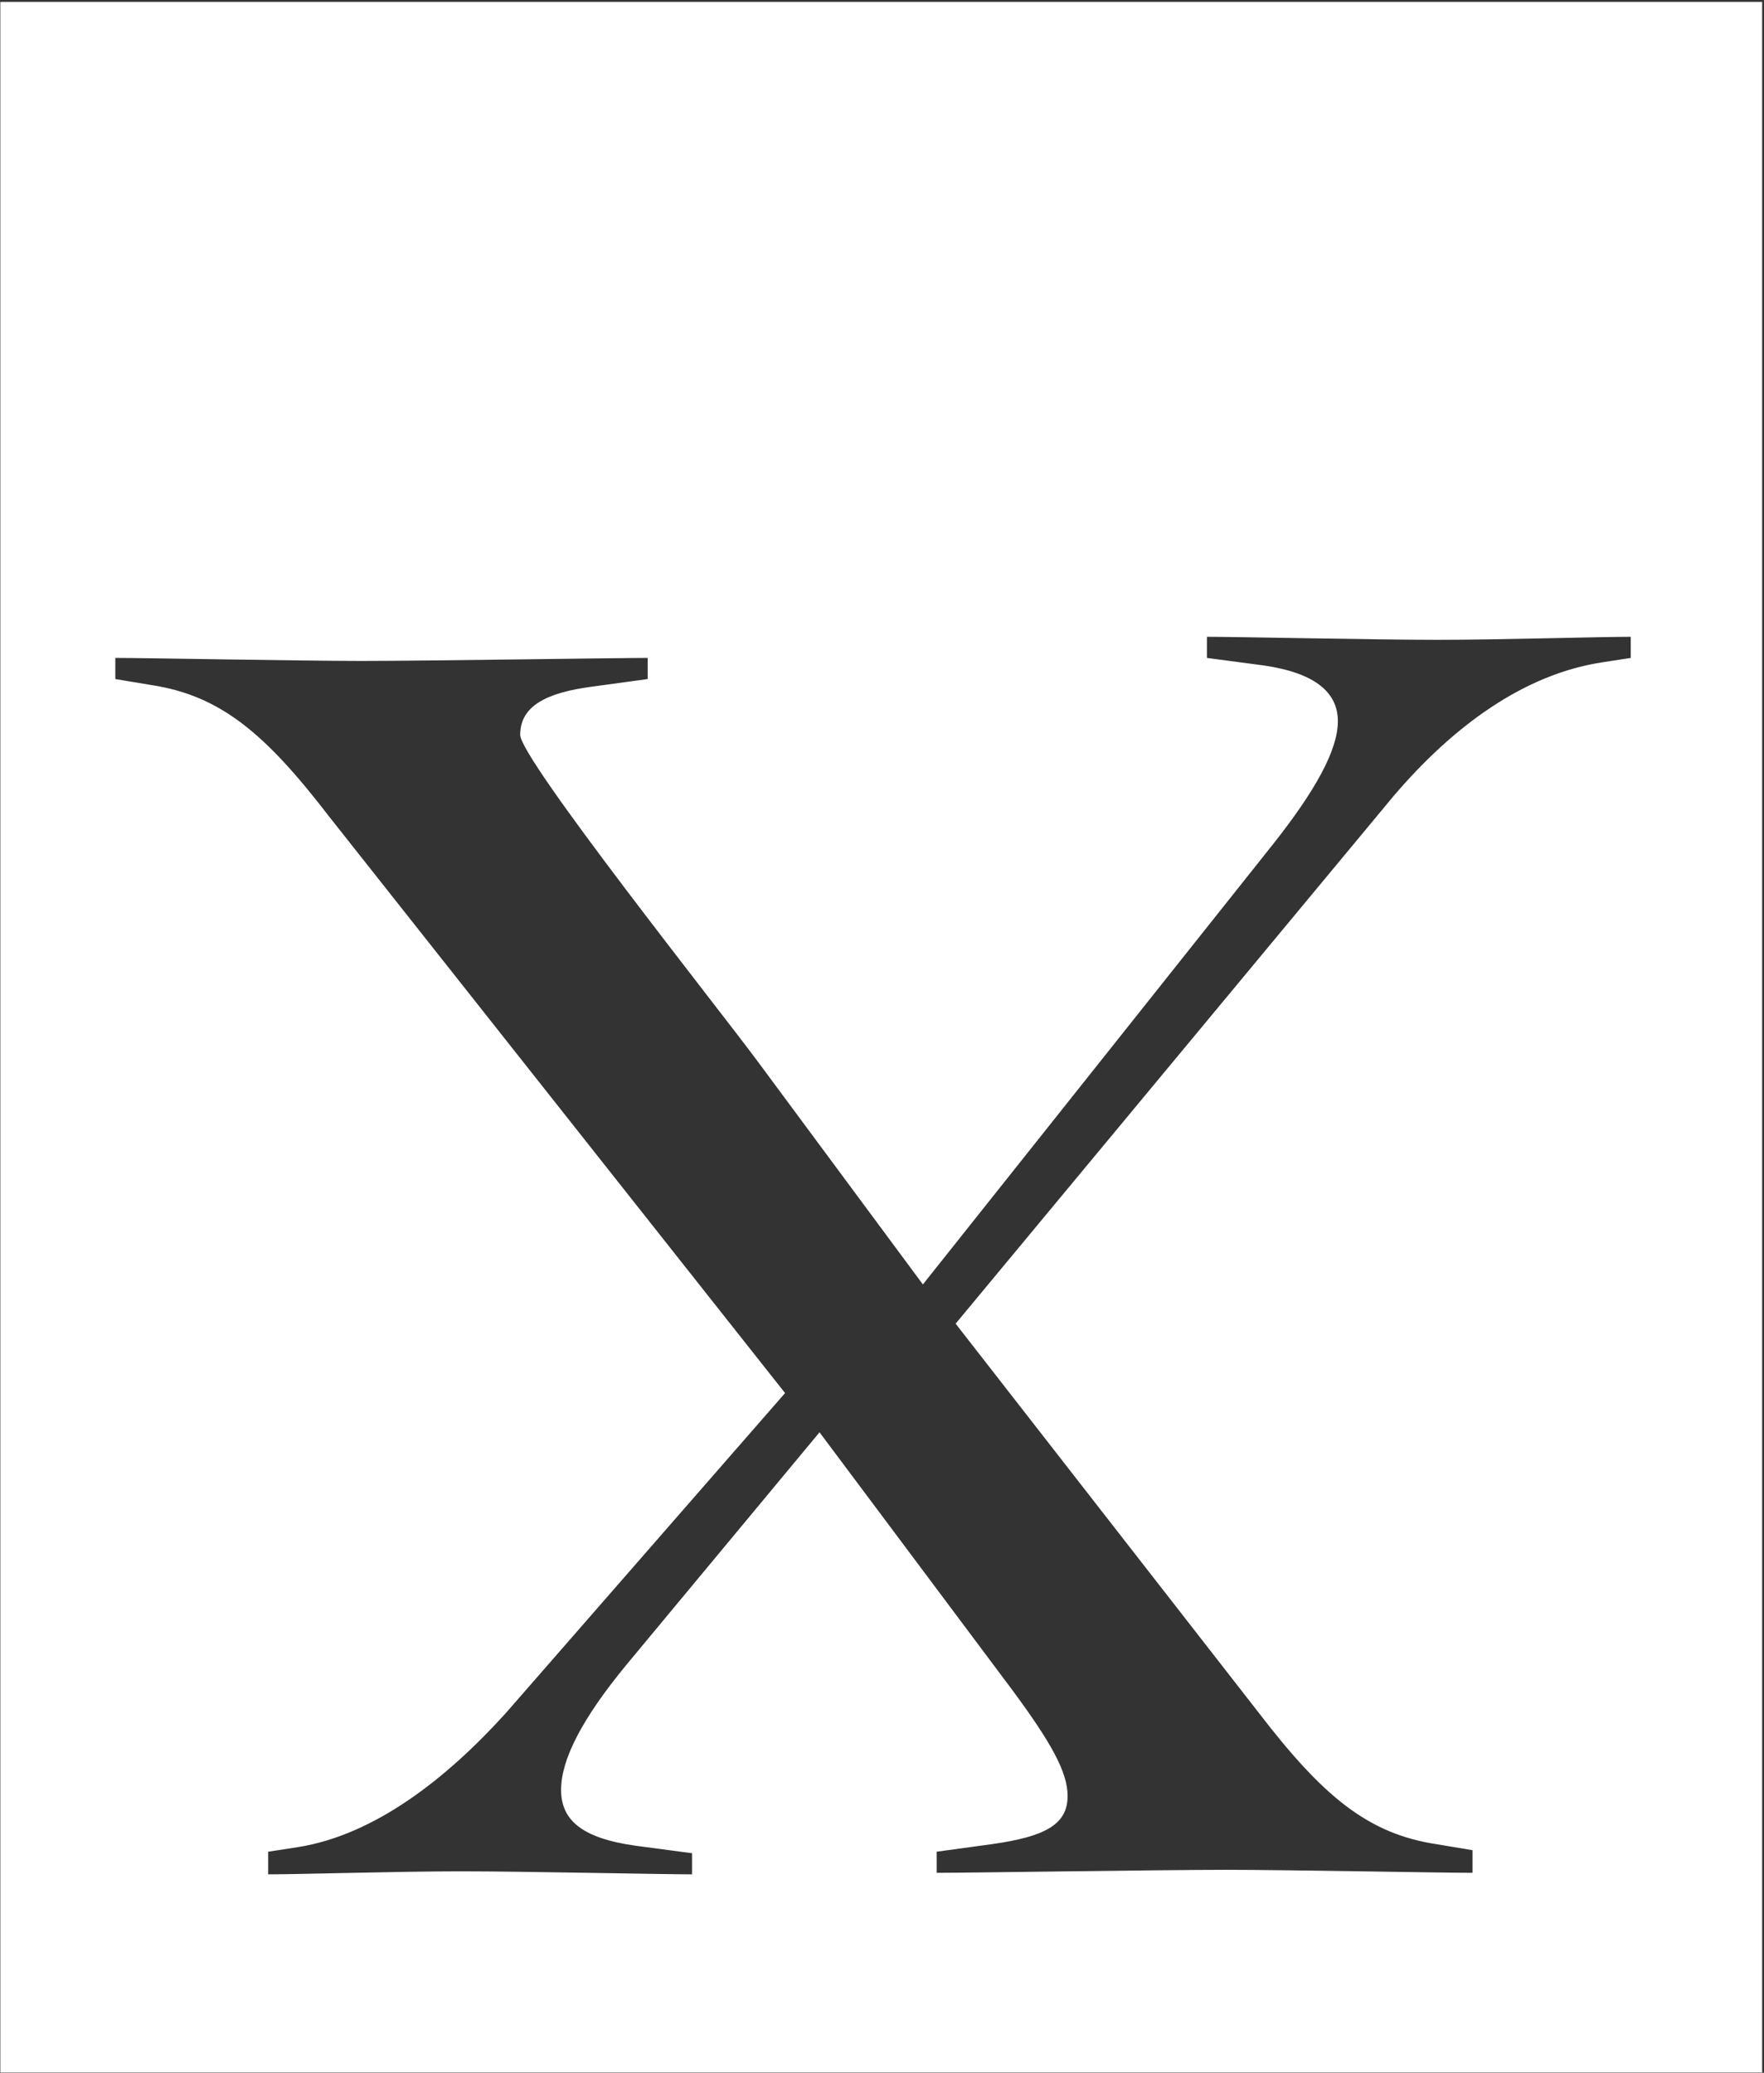 <svg width="811" height="953" viewBox="0 0 811 953" fill="none" xmlns="http://www.w3.org/2000/svg"><rect x="0" y="0" width="811" height="953" fill="#333333" stroke="none"/><path d="M.148.874v952h810v-952h-810zm676.827 860.181c-14.258 0-85.546-1.387-113.269-1.387-29.307 0-118.02 1.387-133.07 1.387v-9.711l25.347-3.468c24.555-3.469 34.852-9.018 34.852-22.197 0-11.098-7.922-24.971-25.348-48.555l-88.713-118.612-88.713 106.82c-20.595 24.972-30.1 43.7-30.1 57.573 0 13.872 9.505 22.196 34.06 25.664l26.138 3.469v9.71c-14.257 0-77.624-1.387-106.139-1.387-28.516 0-73.664 1.387-88.714 1.387v-10.404l13.466-2.081c35.644-5.549 68.911-31.908 95.842-61.734l128.318-147.052-209.693-265.159c-29.307-38.15-49.901-55.491-81.585-60.347l-16.633-2.774v-9.711c14.258 0 85.545 1.387 113.268 1.387 29.307 0 116.437-1.387 131.486-1.387v9.711l-25.346 3.468c-21.387 2.775-33.268 9.017-33.268 22.196 0 11.098 91.672 126.431 109.098 150.015l76.04 102.659 160.688-202.038c19.803-24.971 30.099-43.699 30.099-56.878 0-13.179-10.297-22.197-34.059-25.665l-26.139-3.468v-9.711c14.257 0 77.624 1.387 106.139 1.387s73.664-1.387 88.714-1.387v9.711l-13.465 2.081c-35.644 5.549-68.119 29.133-95.843 61.734L439.349 608.57l139.407 178.959c29.307 38.15 49.902 55.491 81.585 60.347l16.634 2.774v10.405z" fill="#fff"/></svg>